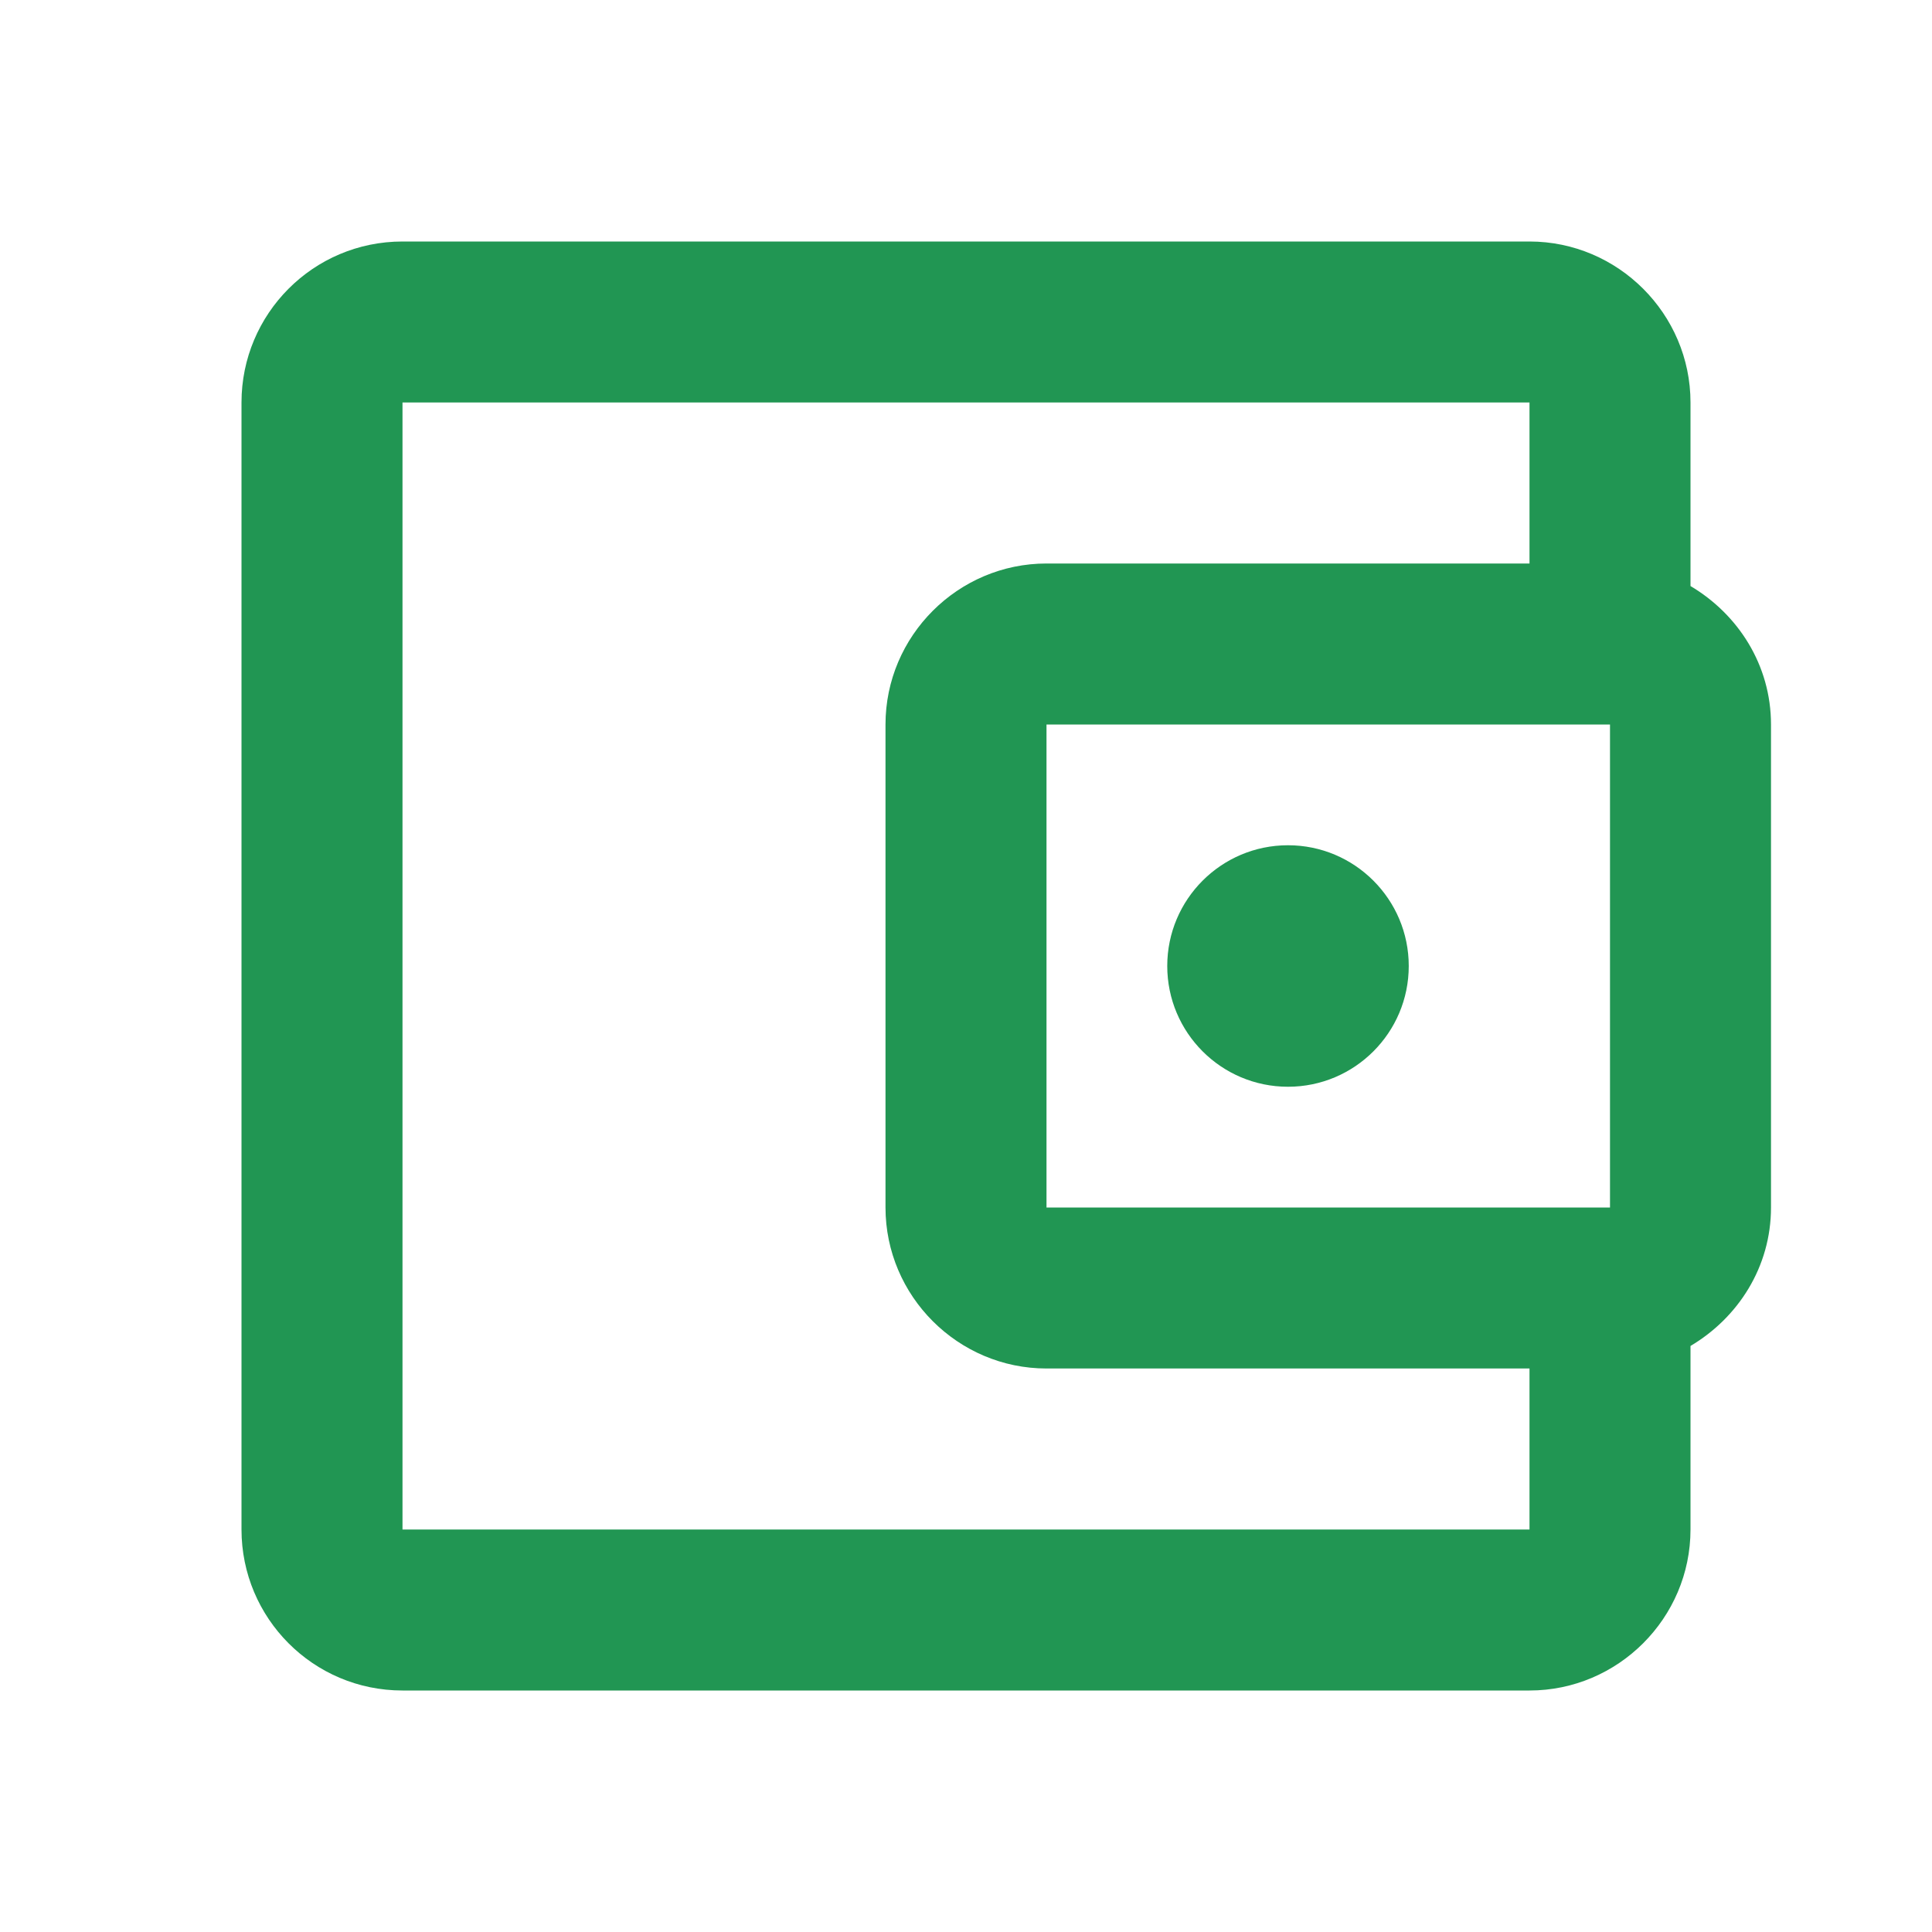<svg width="24" height="24" viewBox="0 0 24 24" fill="none" xmlns="http://www.w3.org/2000/svg">
<g clip-path="url(#clip0_133_628)">
<path d="M21 7.28V5C21 3.9 20.1 3 19 3H5C3.89 3 3 3.9 3 5V19C3 20.1 3.89 21 5 21H19C20.1 21 21 20.1 21 19V16.72C21.59 16.37 22 15.74 22 15V9C22 8.26 21.59 7.63 21 7.28ZM20 9V15H13V9H20ZM5 19V5H19V7H13C11.9 7 11 7.9 11 9V15C11 16.1 11.9 17 13 17H19V19H5Z" fill="#219653"/>
<path d="M16 13.5C16.828 13.5 17.5 12.828 17.5 12C17.5 11.172 16.828 10.5 16 10.5C15.172 10.5 14.5 11.172 14.5 12C14.5 12.828 15.172 13.5 16 13.5Z" fill="#219653"/>
</g>
<defs>
<clipPath id="clip0_133_628">
<rect width="24" height="24" fill="white"/>
</clipPath>
</defs>
</svg>
